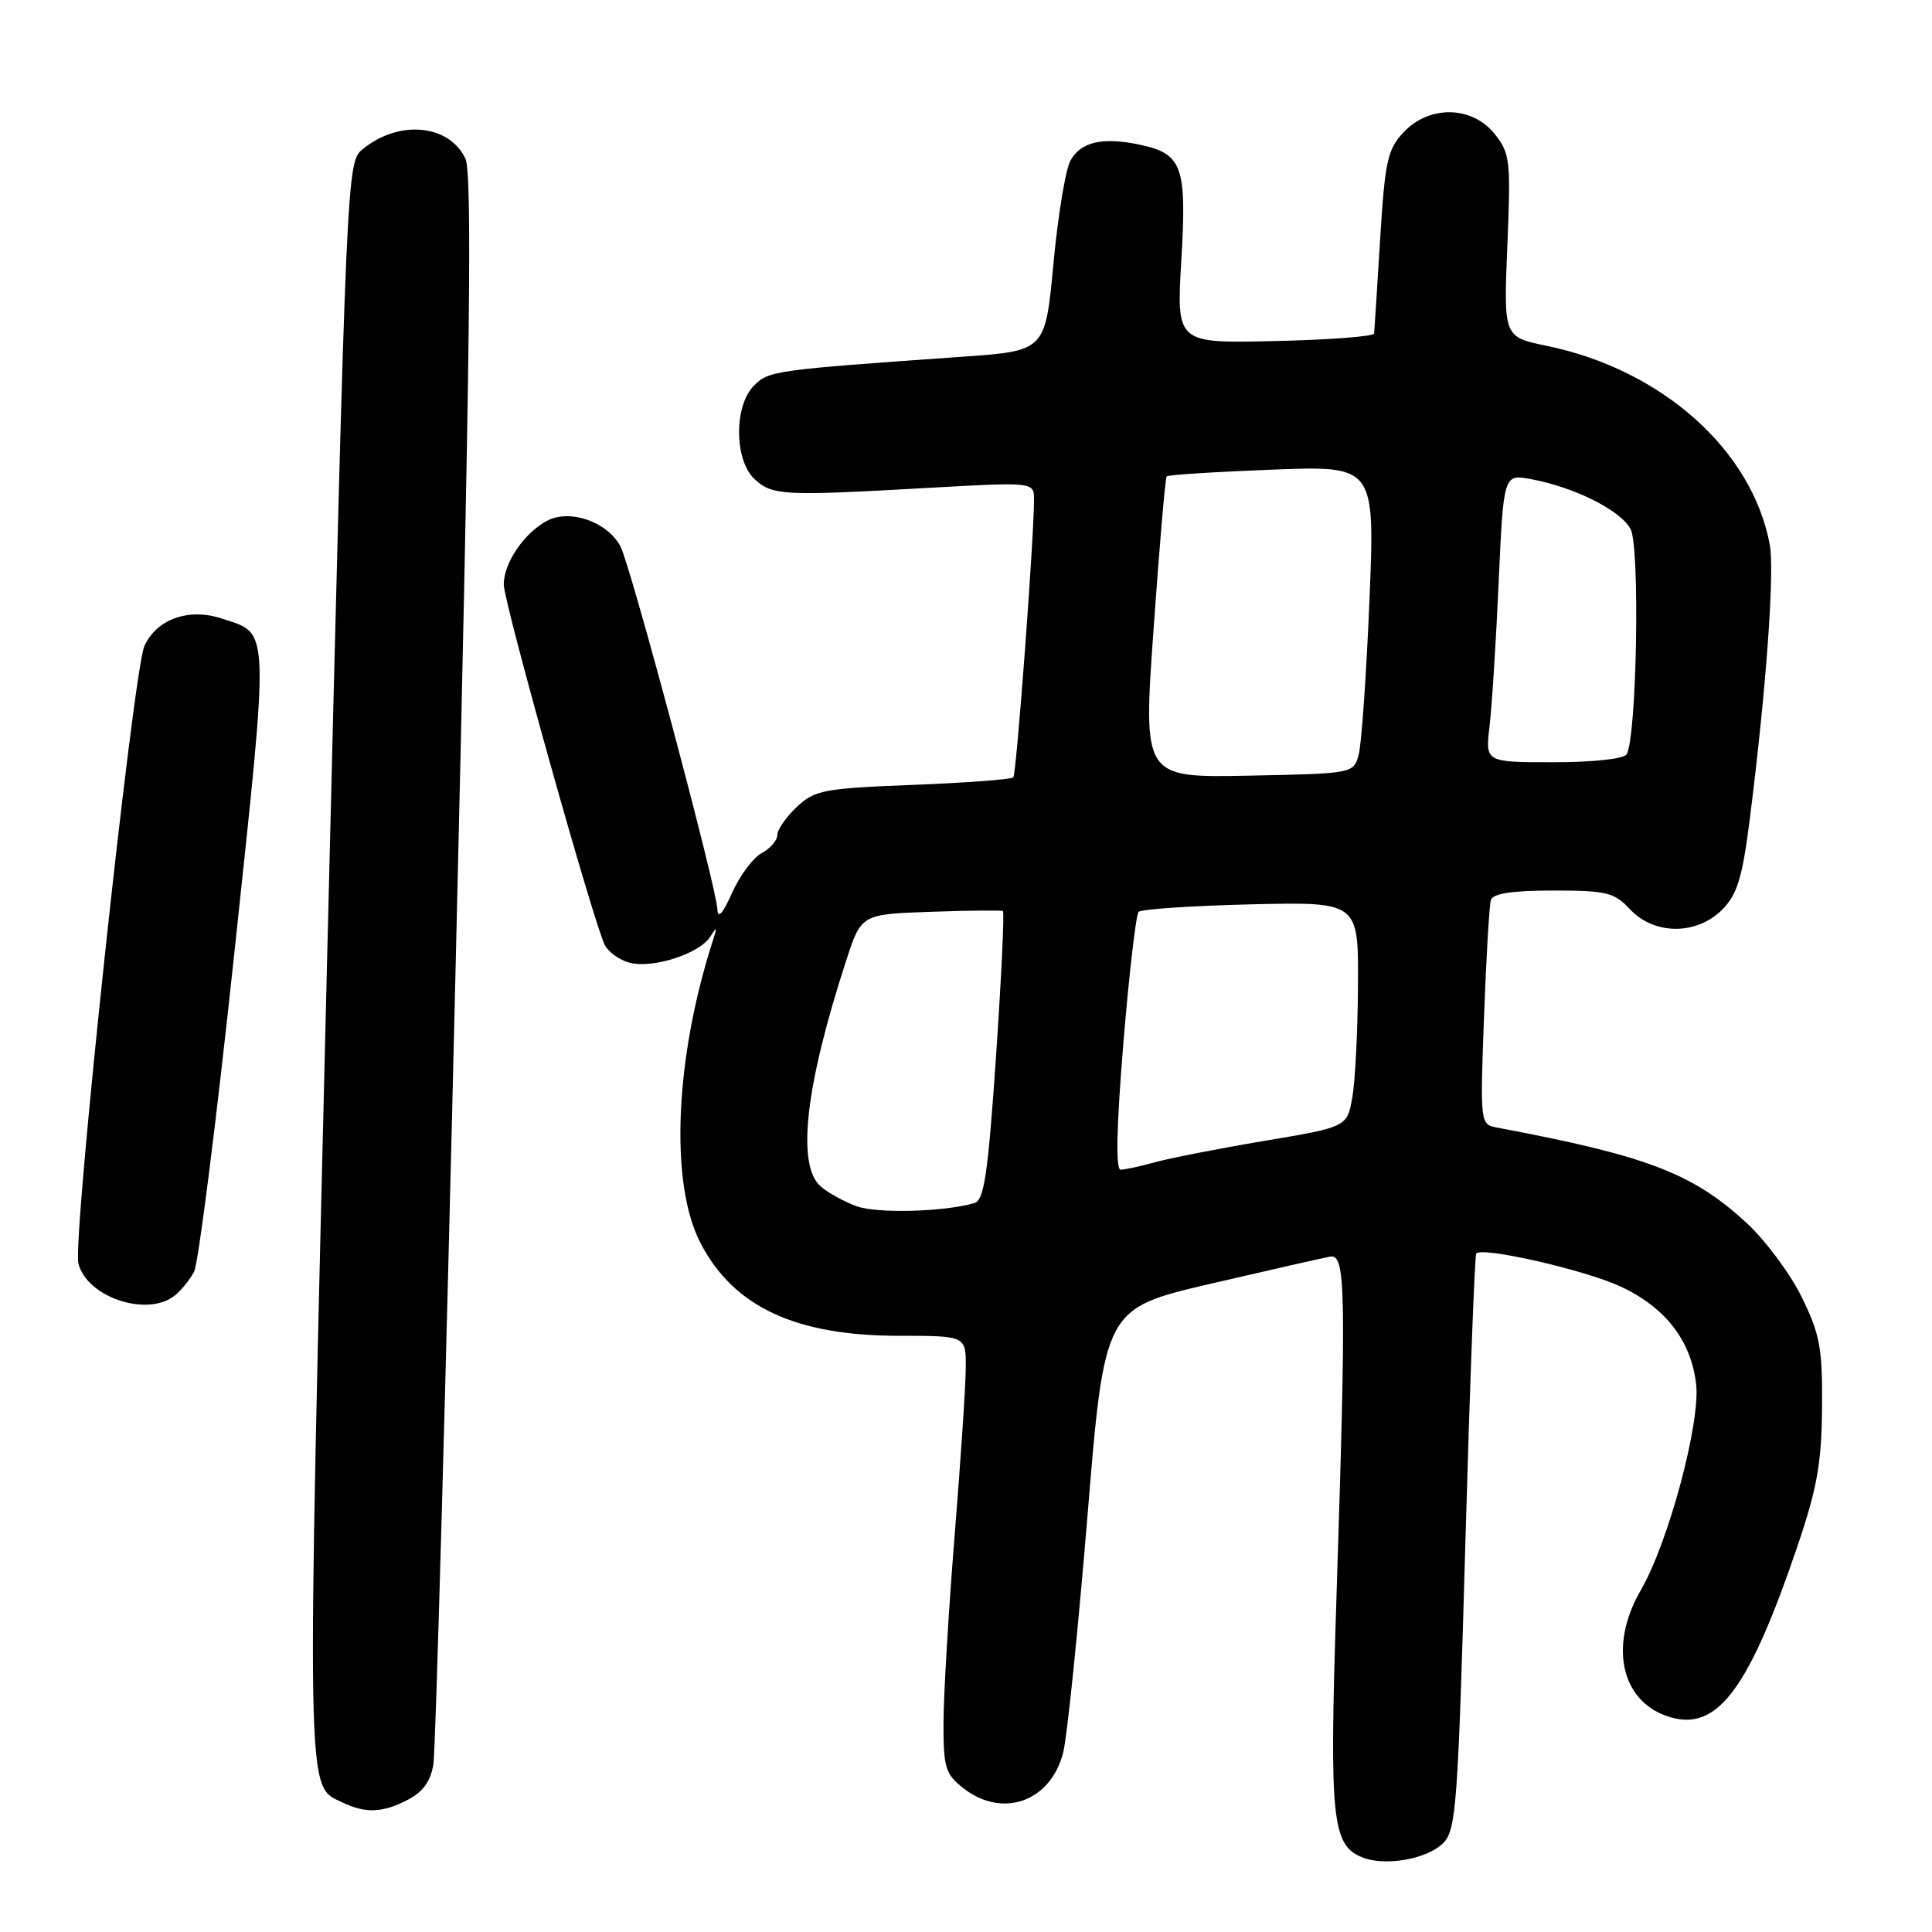 <?xml version="1.0" encoding="UTF-8" standalone="no"?>
<!DOCTYPE svg PUBLIC "-//W3C//DTD SVG 1.1//EN" "http://www.w3.org/Graphics/SVG/1.1/DTD/svg11.dtd" >
<svg xmlns="http://www.w3.org/2000/svg" xmlns:xlink="http://www.w3.org/1999/xlink" version="1.1" viewBox="0 0 256 256">
 <g >
 <path fill="currentColor"
d=" M 191.24 244.21 C 192.94 242.50 193.19 239.22 194.17 204.42 C 194.76 183.57 195.41 166.31 195.61 166.09 C 196.44 165.18 210.00 168.27 214.69 170.45 C 220.67 173.22 224.09 177.64 224.75 183.44 C 225.32 188.57 221.06 204.42 217.43 210.68 C 212.99 218.31 214.92 225.94 221.71 227.64 C 227.73 229.15 231.86 223.46 238.13 205.00 C 240.78 197.20 241.37 193.89 241.43 186.50 C 241.49 178.61 241.16 176.81 238.73 171.86 C 237.21 168.76 233.91 164.33 231.40 162.02 C 224.28 155.45 218.22 153.14 198.31 149.40 C 196.14 148.99 196.12 148.81 196.64 134.74 C 196.93 126.91 197.34 119.94 197.55 119.25 C 197.82 118.39 200.38 118.00 205.79 118.00 C 212.88 118.00 213.88 118.24 216.00 120.50 C 219.20 123.91 224.80 123.93 228.18 120.55 C 230.18 118.54 230.85 116.40 231.82 108.80 C 234.01 91.61 235.17 75.71 234.50 72.14 C 232.15 59.62 220.21 48.98 204.97 45.83 C 199.23 44.65 199.23 44.65 199.73 32.57 C 200.20 21.25 200.10 20.33 198.05 17.75 C 195.06 14.00 189.38 13.90 185.97 17.54 C 183.85 19.79 183.51 21.36 182.87 31.79 C 182.47 38.23 182.12 43.81 182.08 44.19 C 182.03 44.58 176.12 45.03 168.94 45.19 C 155.88 45.50 155.88 45.50 156.53 34.50 C 157.27 21.99 156.68 20.36 150.97 19.16 C 146.04 18.13 143.17 18.81 141.82 21.32 C 141.18 22.52 140.17 28.68 139.58 35.00 C 138.50 46.50 138.50 46.50 127.50 47.27 C 102.53 49.03 101.88 49.12 99.91 51.09 C 97.22 53.78 97.29 61.05 100.02 63.52 C 102.38 65.66 103.81 65.73 122.75 64.66 C 137.00 63.86 137.00 63.86 137.01 66.18 C 137.04 70.93 134.69 102.52 134.27 103.00 C 134.04 103.28 128.06 103.72 121.00 104.00 C 109.14 104.46 107.96 104.69 105.58 106.92 C 104.16 108.26 103.00 109.93 103.00 110.64 C 103.00 111.35 102.07 112.43 100.93 113.04 C 99.79 113.65 98.02 116.03 97.00 118.32 C 95.78 121.06 95.11 121.81 95.06 120.50 C 94.95 117.58 83.54 74.88 82.21 72.39 C 80.46 69.12 75.48 67.40 72.46 69.02 C 69.44 70.64 66.75 74.60 66.75 77.44 C 66.75 79.82 78.71 122.50 80.15 125.24 C 80.65 126.19 82.15 127.25 83.48 127.58 C 86.53 128.35 92.64 126.38 94.07 124.17 C 95.00 122.73 95.06 122.77 94.50 124.50 C 89.41 140.23 88.72 156.78 92.81 164.69 C 97.19 173.16 105.40 177.00 119.13 177.00 C 128.00 177.00 128.00 177.00 127.97 181.25 C 127.96 183.59 127.29 193.60 126.49 203.50 C 125.70 213.40 125.03 224.50 125.02 228.18 C 125.00 234.21 125.25 235.05 127.63 236.93 C 132.83 241.01 139.23 238.74 140.88 232.21 C 141.40 230.17 142.84 216.10 144.09 200.94 C 146.35 173.38 146.35 173.38 160.43 170.10 C 168.17 168.30 175.29 166.68 176.25 166.51 C 178.33 166.13 178.41 170.70 177.05 212.89 C 176.15 240.83 176.51 244.42 180.38 246.06 C 183.40 247.35 189.06 246.39 191.24 244.21 Z  M 54.00 238.50 C 56.05 237.44 57.07 236.03 57.43 233.75 C 57.72 231.96 59.06 183.93 60.40 127.00 C 62.30 46.86 62.58 22.94 61.67 21.02 C 59.51 16.46 52.88 15.84 48.09 19.74 C 45.93 21.50 45.93 21.55 43.34 127.34 C 40.60 240.02 40.53 236.49 45.36 238.83 C 48.41 240.30 50.68 240.22 54.00 238.50 Z  M 23.09 171.72 C 23.96 171.05 25.14 169.60 25.72 168.50 C 26.29 167.40 28.69 148.41 31.05 126.30 C 35.74 82.22 35.81 84.08 29.36 81.95 C 25.01 80.52 20.76 82.03 19.14 85.59 C 17.64 88.89 9.58 164.21 10.39 167.42 C 11.51 171.87 19.41 174.54 23.09 171.72 Z  M 113.50 159.83 C 111.85 159.23 109.71 158.05 108.75 157.21 C 105.52 154.40 106.70 143.94 112.11 127.32 C 114.12 121.14 114.12 121.14 123.31 120.82 C 128.36 120.64 132.68 120.60 132.89 120.72 C 133.10 120.85 132.69 129.50 131.98 139.96 C 130.90 155.73 130.40 159.05 129.09 159.42 C 125.04 160.59 116.21 160.82 113.50 159.83 Z  M 148.85 138.25 C 149.61 129.04 150.52 121.20 150.87 120.83 C 151.21 120.47 157.91 120.02 165.75 119.83 C 180.00 119.50 180.00 119.50 179.94 130.50 C 179.91 136.55 179.57 143.26 179.19 145.41 C 178.49 149.33 178.49 149.33 167.55 151.17 C 161.54 152.18 155.01 153.46 153.06 154.00 C 151.10 154.54 149.04 154.99 148.49 154.99 C 147.82 155.00 147.94 149.31 148.85 138.25 Z  M 152.86 83.28 C 153.63 72.40 154.40 63.33 154.59 63.12 C 154.77 62.92 161.05 62.52 168.56 62.23 C 182.19 61.71 182.19 61.71 181.46 79.56 C 181.05 89.38 180.41 98.56 180.04 99.96 C 179.36 102.50 179.36 102.50 165.41 102.78 C 151.45 103.05 151.45 103.05 152.86 83.28 Z  M 197.37 96.25 C 197.68 93.64 198.23 85.05 198.58 77.16 C 199.23 62.82 199.23 62.82 202.87 63.49 C 208.62 64.55 214.72 67.61 216.06 70.10 C 217.33 72.48 216.88 97.77 215.53 99.96 C 215.16 100.56 211.04 101.00 205.85 101.00 C 196.81 101.00 196.81 101.00 197.37 96.25 Z "/>
</g>
</svg>